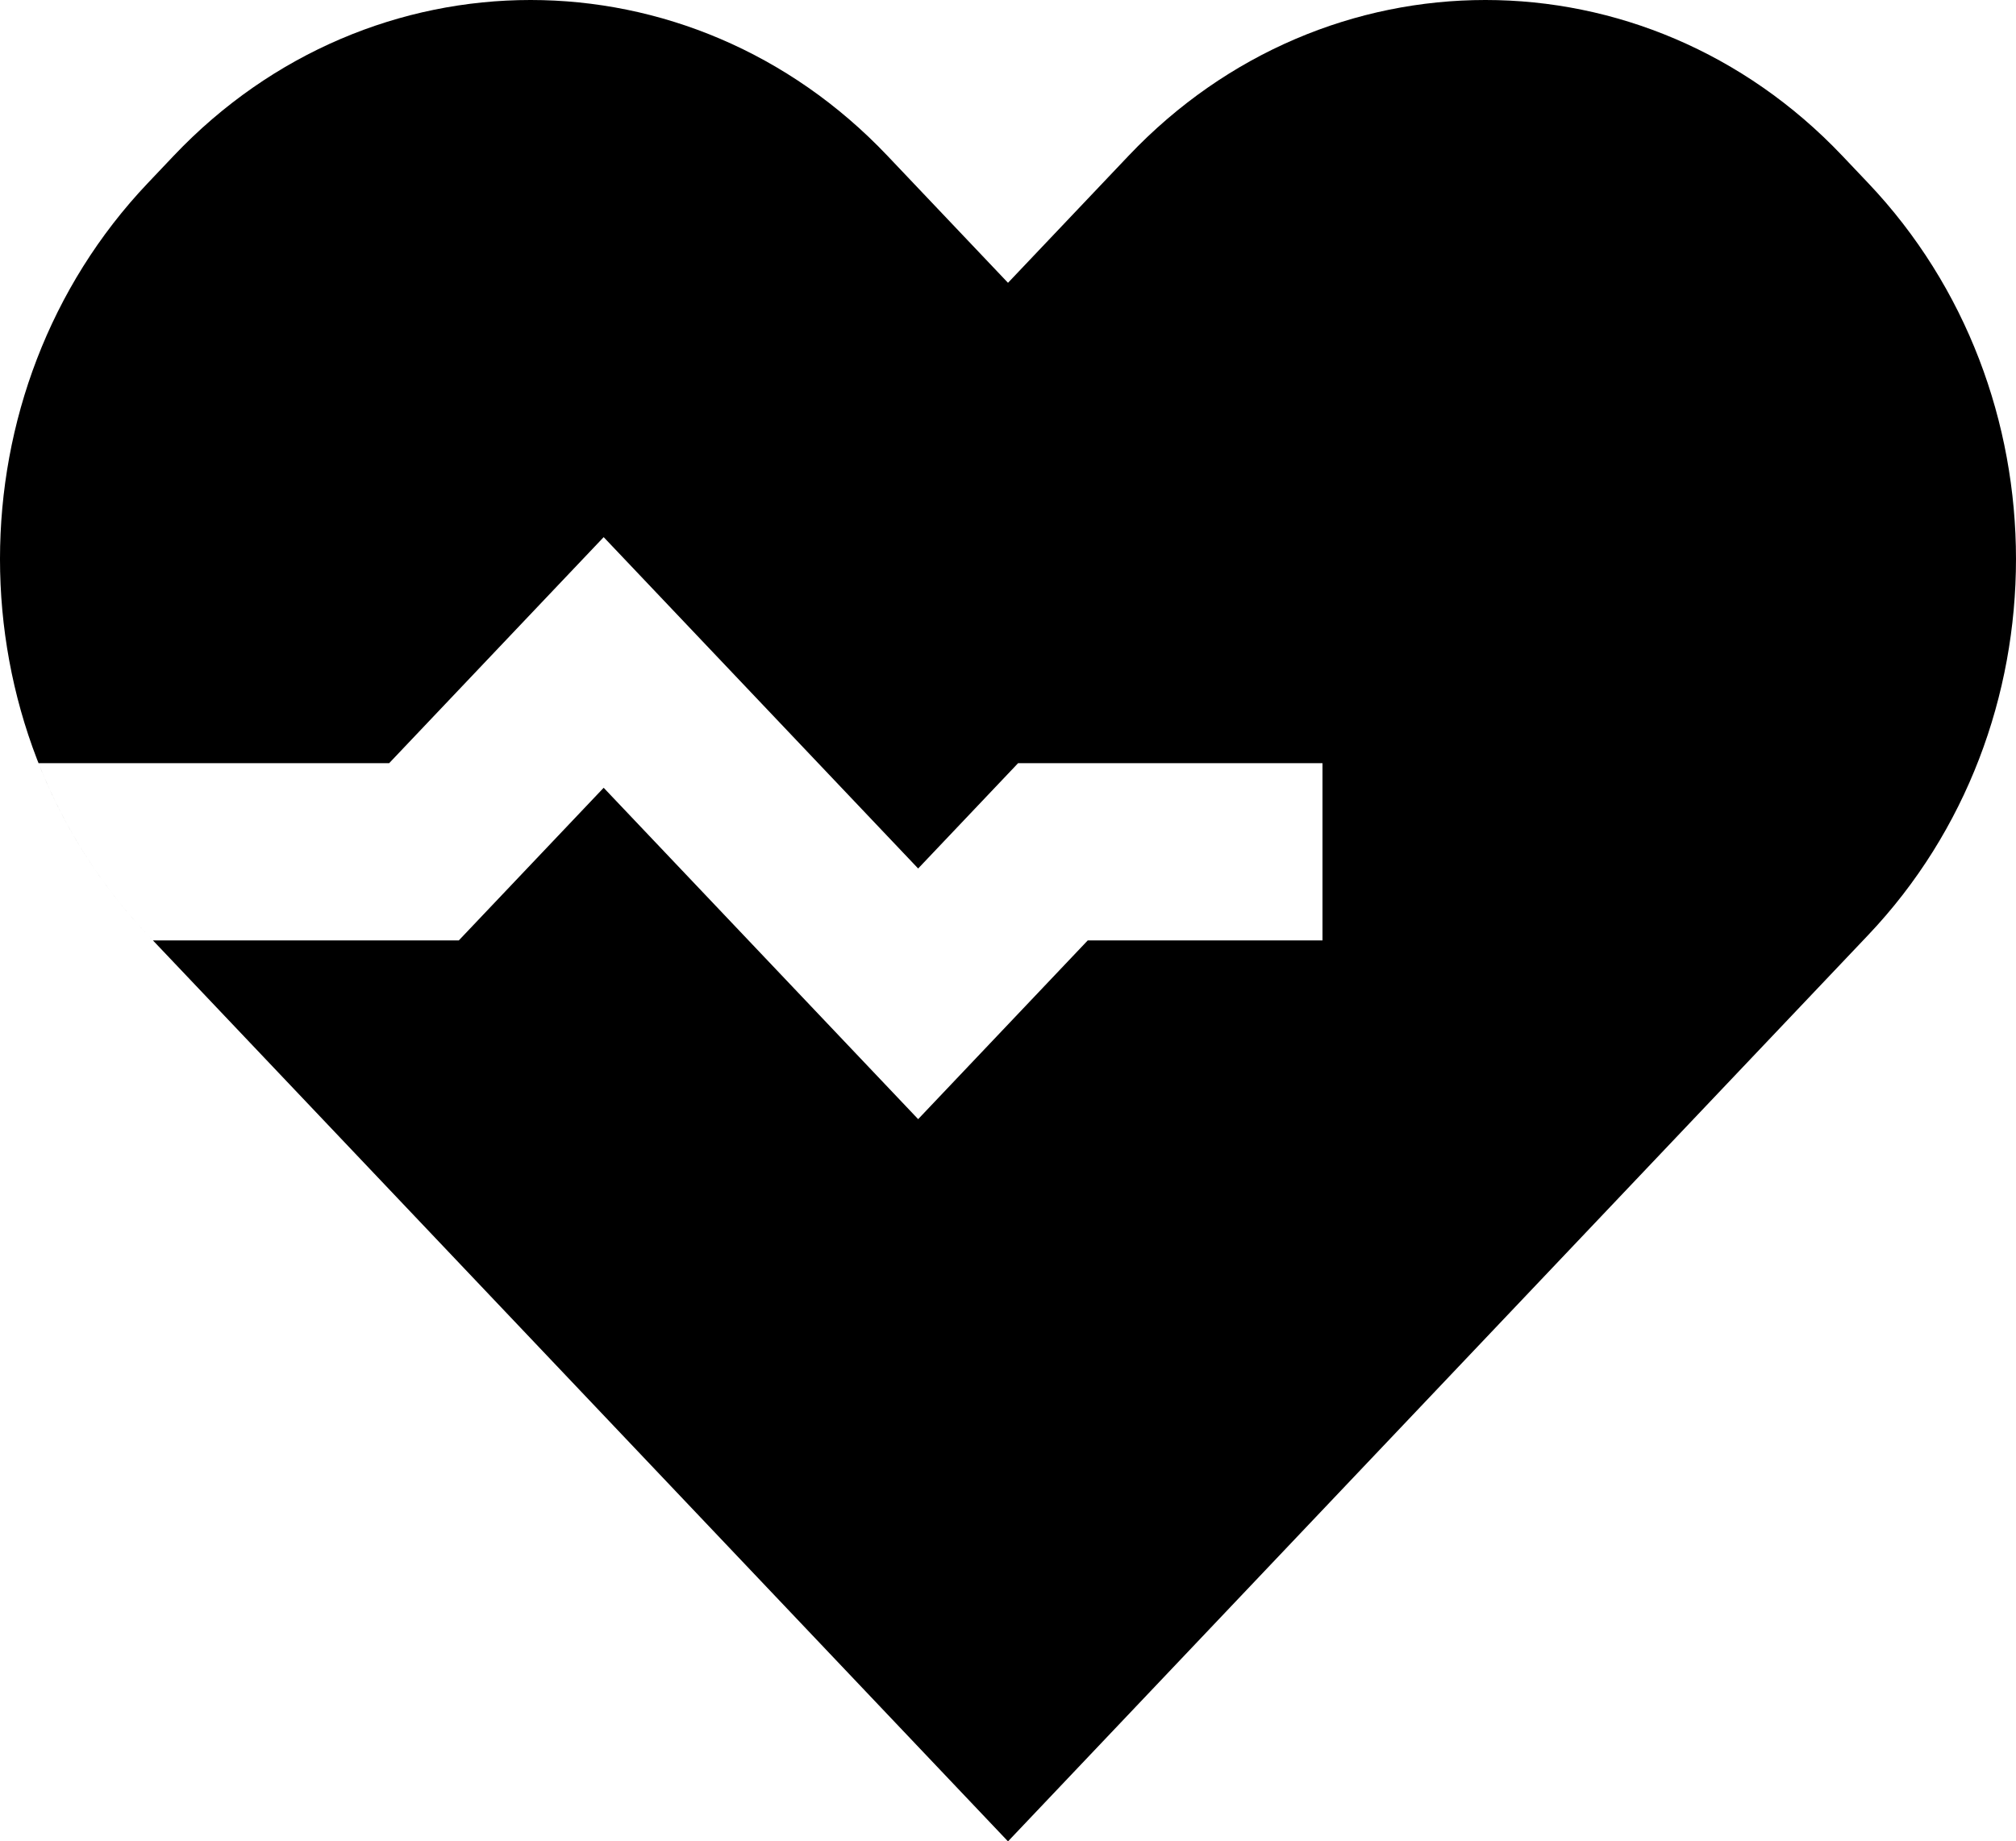 <svg width="127" height="116" viewBox="0 0 127 116" fill="none" xmlns="http://www.w3.org/2000/svg">
<path fill-rule="evenodd" clip-rule="evenodd" d="M71.098 9.81C83.512 -3.27 103.64 -3.27 116.054 9.81L117.69 11.534C130.103 24.614 130.103 45.822 117.69 58.902L67.246 112.053L63.5 116L59.754 112.053L9.311 58.902C-3.104 45.822 -3.104 24.614 9.311 11.534L10.946 9.81C23.36 -3.27 43.488 -3.27 55.902 9.81L63.5 17.816L71.098 9.81ZM26.708 59.243H9.634L9.311 58.902C6.273 55.702 3.979 52.014 2.428 48.078H24.514L34.282 37.785L38.029 33.838L41.775 37.785L57.84 54.712L62.584 49.713L64.135 48.078H83.311V59.243H68.524L61.586 66.554L57.84 70.502L54.093 66.554L38.029 49.627L30.454 57.608L28.903 59.243H26.708Z" fill="black"/>
</svg>
